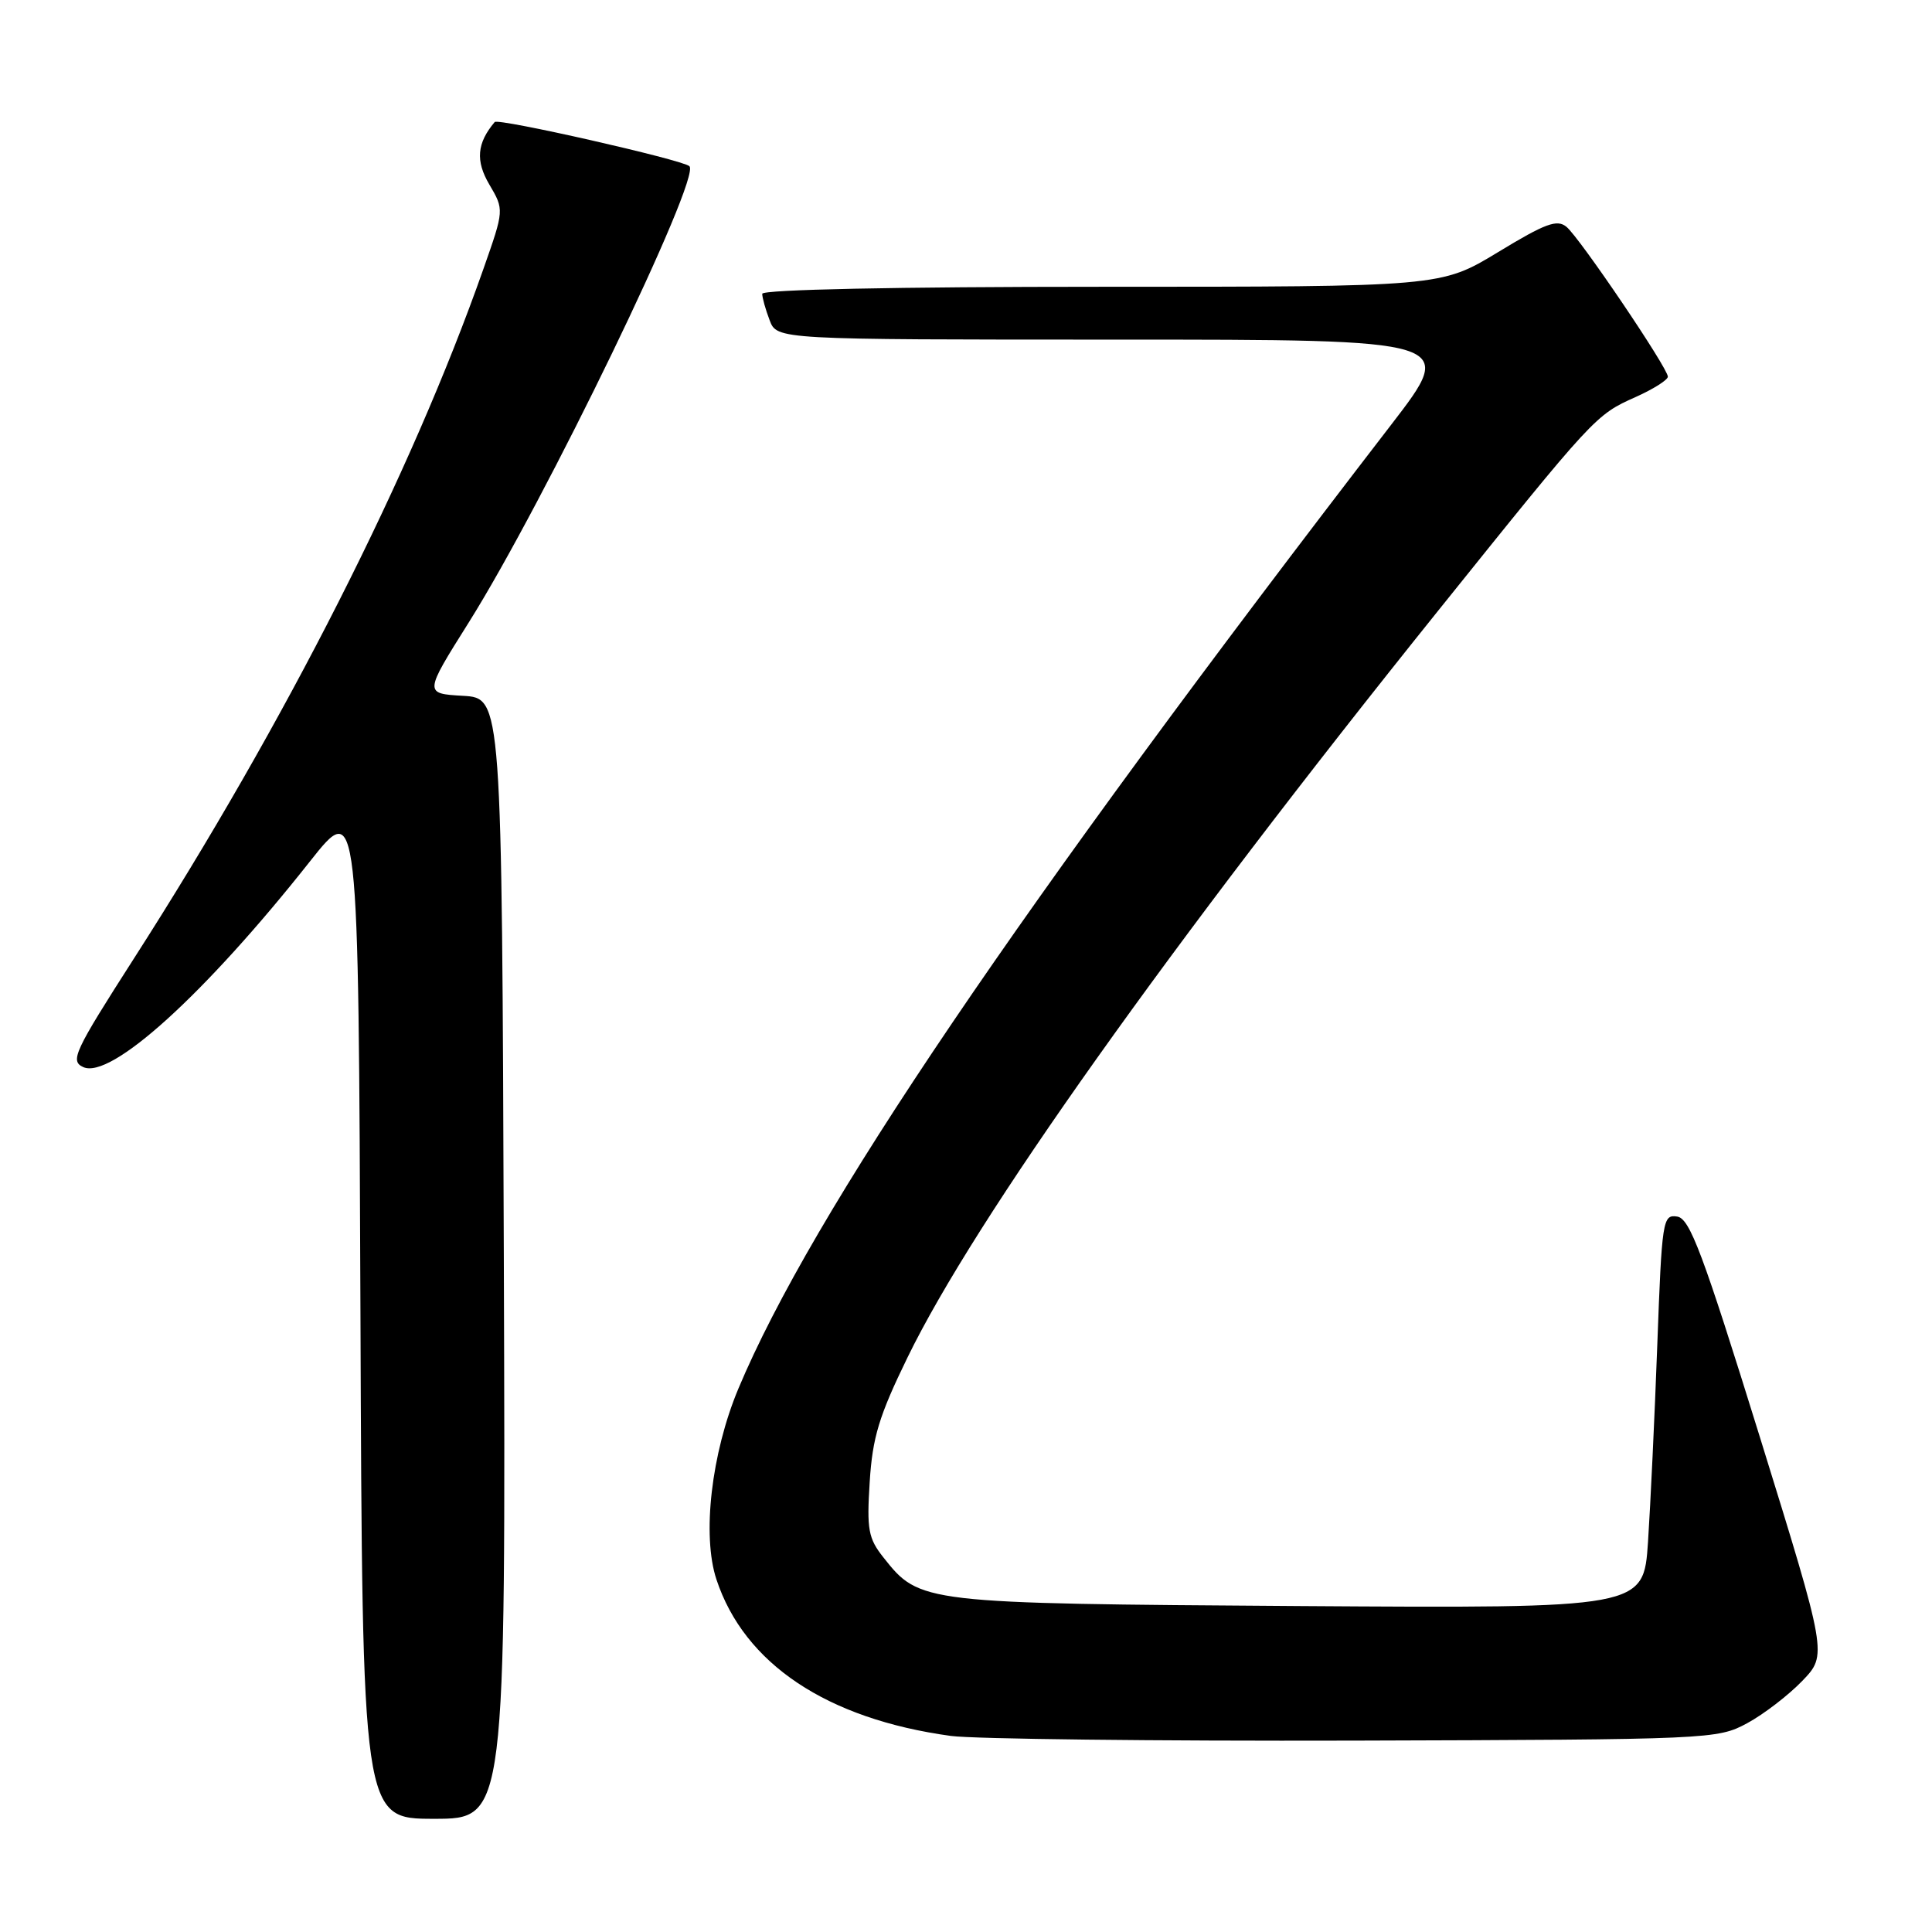 <?xml version="1.0" encoding="UTF-8" standalone="no"?>
<!DOCTYPE svg PUBLIC "-//W3C//DTD SVG 1.1//EN" "http://www.w3.org/Graphics/SVG/1.1/DTD/svg11.dtd" >
<svg xmlns="http://www.w3.org/2000/svg" xmlns:xlink="http://www.w3.org/1999/xlink" version="1.1" viewBox="0 0 256 256">
 <g >
 <path fill="currentColor"
d=" M 66.76 166.75 C 66.50 92.50 66.50 92.50 61.35 92.20 C 56.19 91.90 56.19 91.90 62.10 82.50 C 72.15 66.51 92.96 23.49 91.35 22.02 C 90.42 21.17 66.01 15.63 65.55 16.17 C 63.19 18.97 62.99 21.31 64.84 24.45 C 66.81 27.80 66.81 27.80 64.05 35.65 C 54.49 62.83 37.84 95.68 17.75 127.00 C 9.83 139.36 9.26 140.58 11.02 141.39 C 14.66 143.08 27.14 131.76 41.07 114.14 C 47.50 106.01 47.50 106.01 47.76 173.51 C 48.01 241.00 48.01 241.00 57.51 241.00 C 67.01 241.00 67.01 241.00 66.76 166.75 Z  M 231.50 228.34 C 233.70 227.15 236.99 224.62 238.82 222.72 C 242.13 219.27 242.13 219.27 233.18 190.38 C 225.60 165.96 223.91 161.45 222.23 161.20 C 220.32 160.90 220.21 161.65 219.60 178.20 C 219.25 187.71 218.69 199.46 218.37 204.31 C 217.78 213.11 217.78 213.11 172.14 212.81 C 122.08 212.47 121.87 212.45 117.06 206.37 C 115.05 203.84 114.84 202.66 115.24 196.37 C 115.61 190.47 116.47 187.62 120.25 179.87 C 129.16 161.56 154.96 125.26 190.50 81.00 C 211.30 55.10 211.41 54.98 216.75 52.60 C 219.09 51.55 221.00 50.34 221.00 49.91 C 221.00 48.77 209.34 31.53 207.57 30.06 C 206.32 29.02 204.77 29.60 198.50 33.41 C 190.93 38.00 190.93 38.00 145.96 38.00 C 118.74 38.00 101.00 38.37 101.00 38.93 C 101.00 39.45 101.44 41.02 101.98 42.43 C 102.95 45.00 102.95 45.00 147.99 45.00 C 193.02 45.00 193.02 45.00 184.36 56.25 C 134.80 120.60 107.55 160.84 97.84 184.00 C 94.26 192.55 93.00 203.45 94.93 209.28 C 98.62 220.46 109.56 227.77 126.00 230.02 C 129.03 230.43 153.10 230.71 179.50 230.64 C 226.67 230.50 227.57 230.46 231.50 228.34 Z "/>
</g>
</svg>